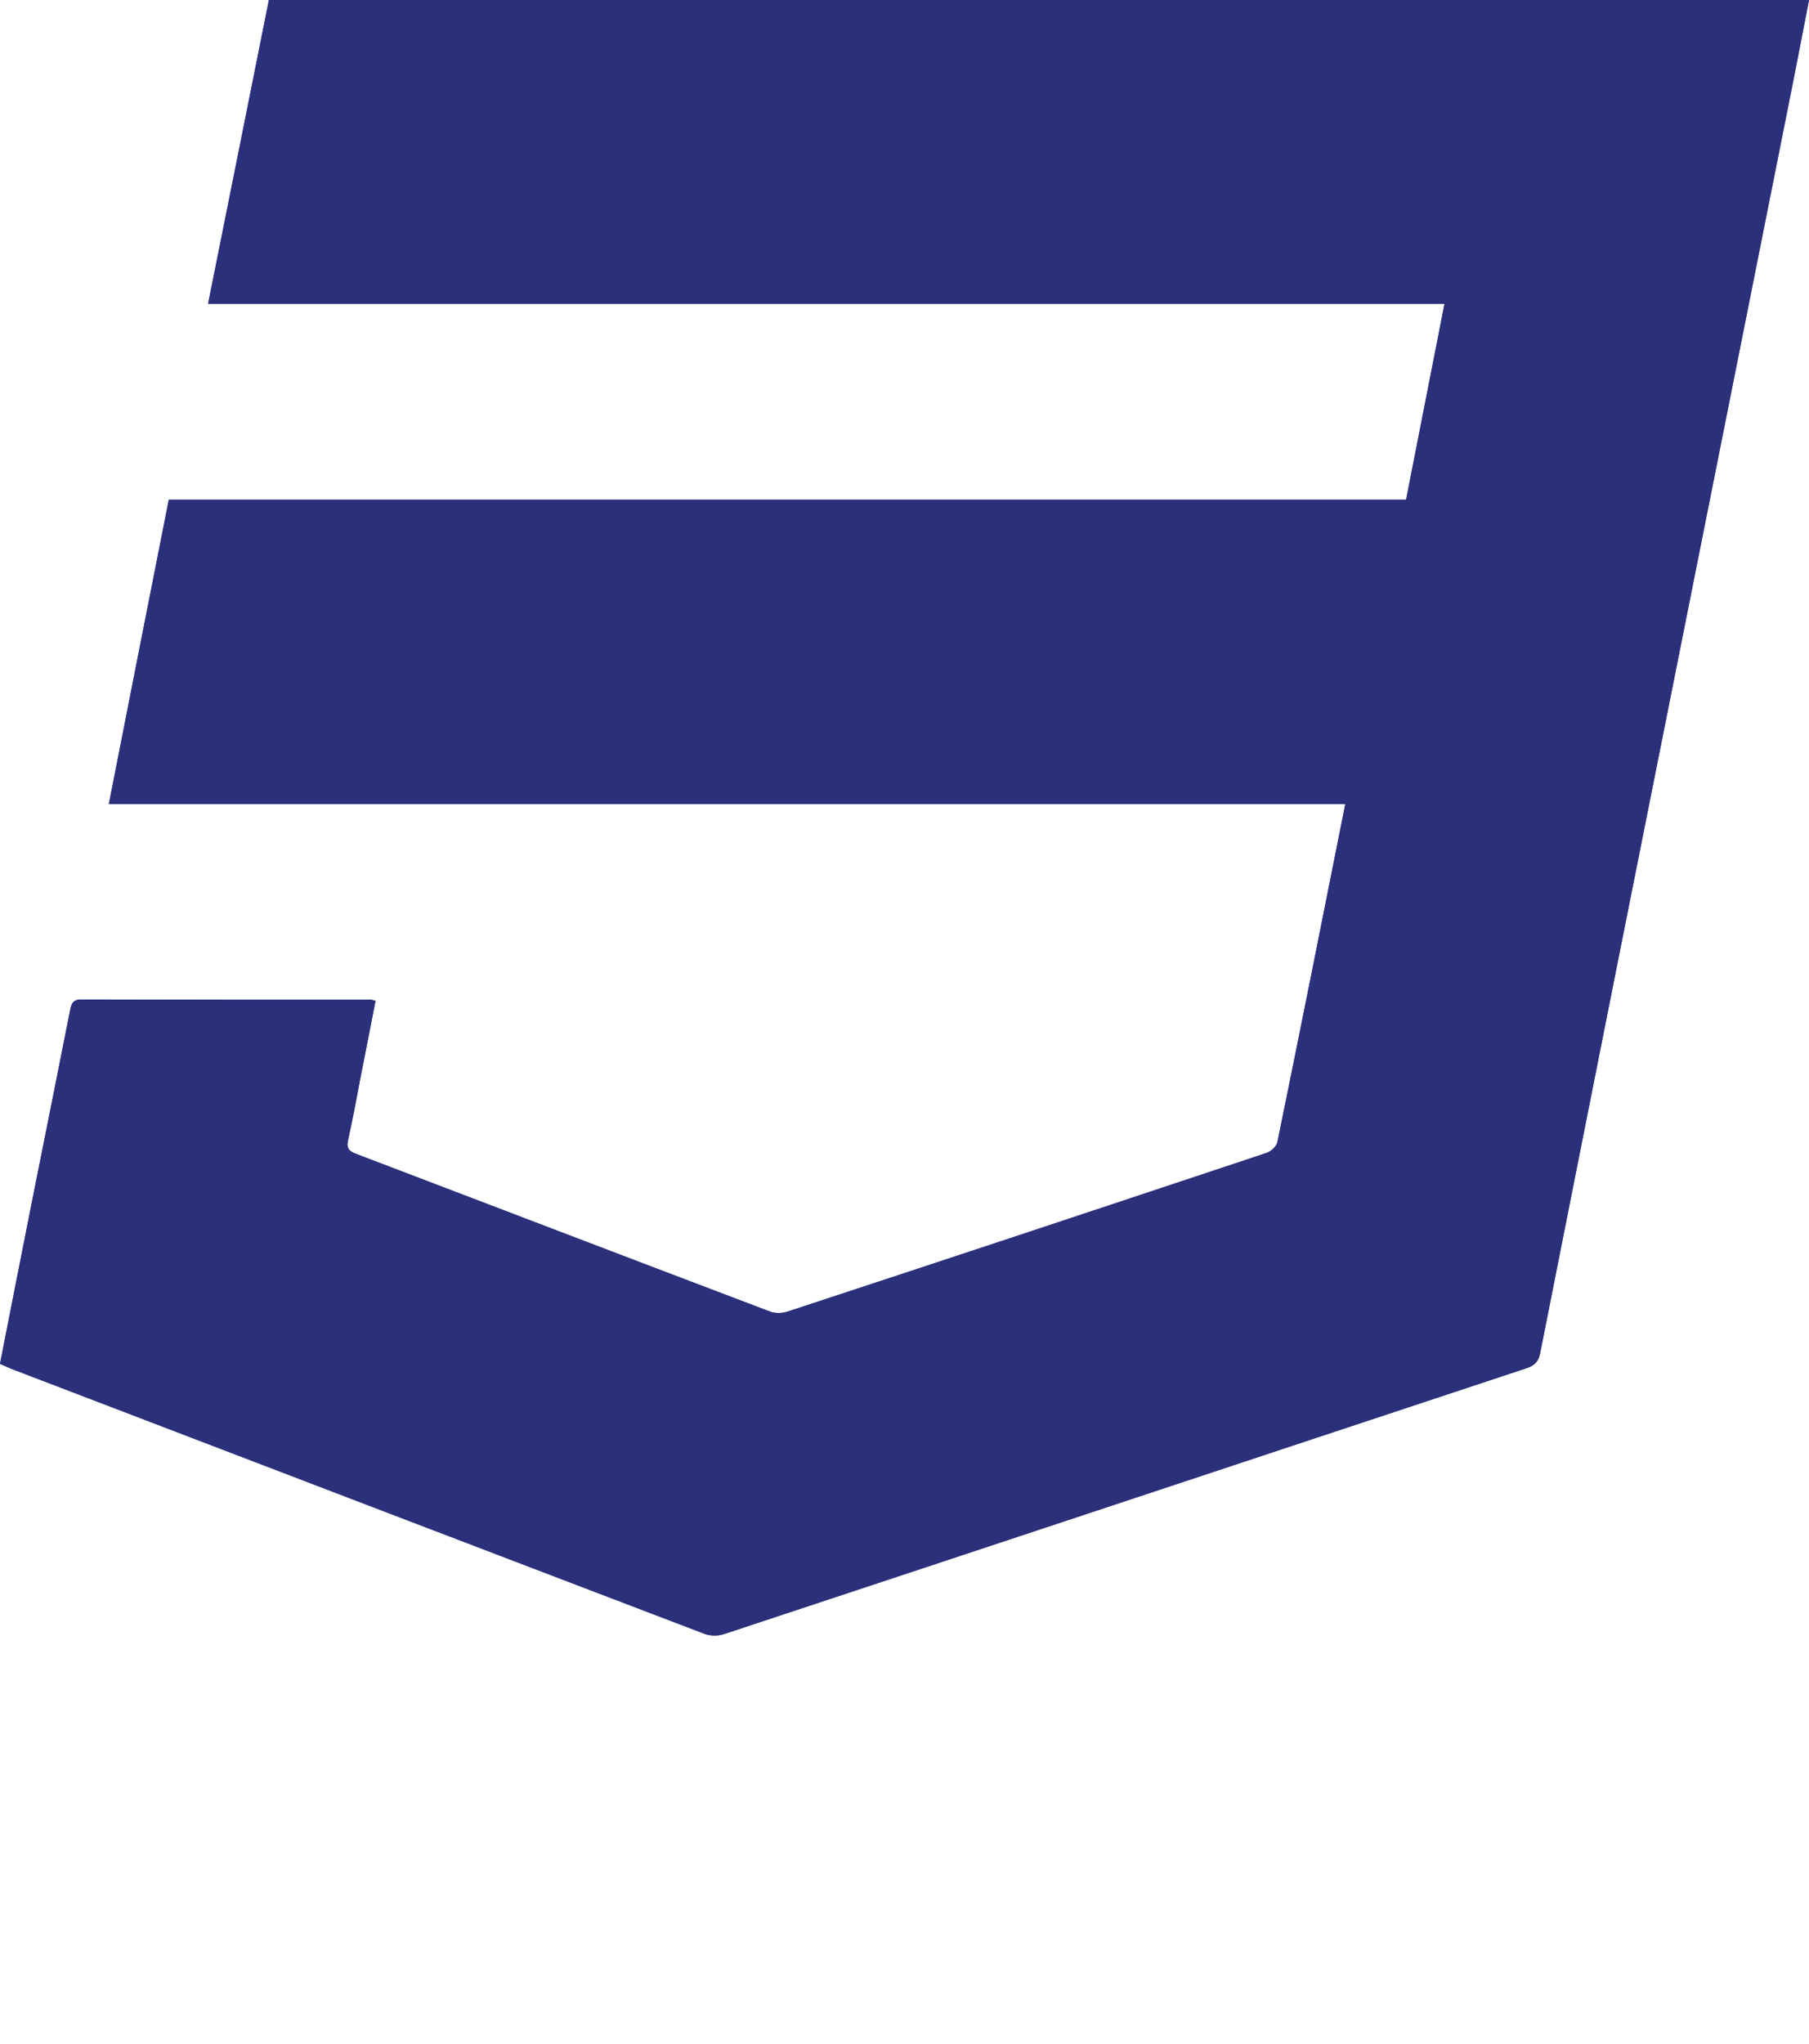 <?xml version="1.0" encoding="utf-8"?>
<!-- Generator: Adobe Illustrator 25.2.0, SVG Export Plug-In . SVG Version: 6.00 Build 0)  -->
<svg version="1.1" id="Layer_1" xmlns="http://www.w3.org/2000/svg" xmlns:xlink="http://www.w3.org/1999/xlink" x="0px" y="0px"
	 viewBox="0 0 639.8 722.8" style="enable-background:new 0 0 639.8 722.8;" xml:space="preserve">
<style type="text/css">
	.st0{fill:#2A307A;}
</style>
<g>
	<path class="st0" d="M73.6,107.4c146.1,0,291.5,0,437.3,0c-4.6,23.4-9.1,46.1-13.6,69.3c-146.1,0-291.7,0-437.6,0
		c-7.1,35.9-14.1,71.4-21.2,107.6c146.1,0,291.5,0,437.3,0c-8,40.3-15.9,79.9-24,119.5c-0.3,1.5-2.2,3.2-3.7,3.8
		c-56.5,18.9-113.1,37.6-169.7,56.2c-1.9,0.6-4.4,0.6-6.2-0.1c-48.9-18.5-97.7-37.2-146.5-55.8c-2.6-1-3.2-2.2-2.6-4.8
		c1.6-7,2.9-14,4.2-21.1c1.8-9.4,3.7-18.8,5.5-28.1c-0.9-0.2-1.2-0.4-1.5-0.4c-34.2,0-68.3,0-102.5-0.1c-3.3,0-3.6,1.8-4.1,4.3
		c-4.2,21.2-8.4,42.5-12.7,63.7c-4,20.2-8,40.4-12,60.8c1.5,0.7,2.6,1.2,3.8,1.7c81.8,31.3,163.5,62.6,245.4,93.8
		c2.1,0.8,4.9,0.8,7.1,0c94.5-31.3,189-62.7,283.5-93.9c2.9-1,4.3-2.4,4.9-5.3c9.3-47,18.7-94.1,28-141.1
		c20.6-103.2,41.1-206.4,61.7-309.6c1.8-9.2,3.6-18.4,5.4-27.8C457.9,0,276.6,0,95.1,0C88,35.6,80.9,71,73.6,107.4z"/>
	<path class="st0" d="M73.6,107.4C80.9,71,88,35.6,95.1,0c181.5,0,362.7,0,544.7,0c-1.8,9.4-3.6,18.6-5.4,27.8
		c-20.6,103.2-41.1,206.4-61.7,309.6c-9.4,47-18.7,94-28,141.1c-0.6,3-2,4.4-4.9,5.3c-94.5,31.3-189,62.7-283.5,93.9
		c-2.1,0.7-5,0.8-7.1,0c-81.8-31.2-163.6-62.5-245.4-93.8c-1.2-0.5-2.4-1.1-3.8-1.7c4-20.4,8-40.6,12-60.8
		c4.2-21.2,8.5-42.4,12.7-63.7c0.5-2.5,0.8-4.3,4.1-4.3c34.2,0.1,68.3,0.1,102.5,0.1c0.3,0,0.6,0.2,1.5,0.4
		c-1.8,9.3-3.6,18.7-5.5,28.1c-1.4,7-2.7,14.1-4.2,21.1c-0.6,2.6,0.1,3.8,2.6,4.8c48.9,18.6,97.7,37.3,146.5,55.8
		c1.8,0.7,4.3,0.7,6.2,0.1c56.6-18.6,113.2-37.4,169.7-56.2c1.5-0.5,3.4-2.3,3.7-3.8c8.1-39.6,16-79.3,24-119.5
		c-145.8,0-291.2,0-437.3,0c7.1-36.2,14.1-71.7,21.2-107.6c145.9,0,291.5,0,437.6,0c4.6-23.1,9-45.9,13.6-69.3
		C365.1,107.4,219.7,107.4,73.6,107.4z"/>
</g>
</svg>

